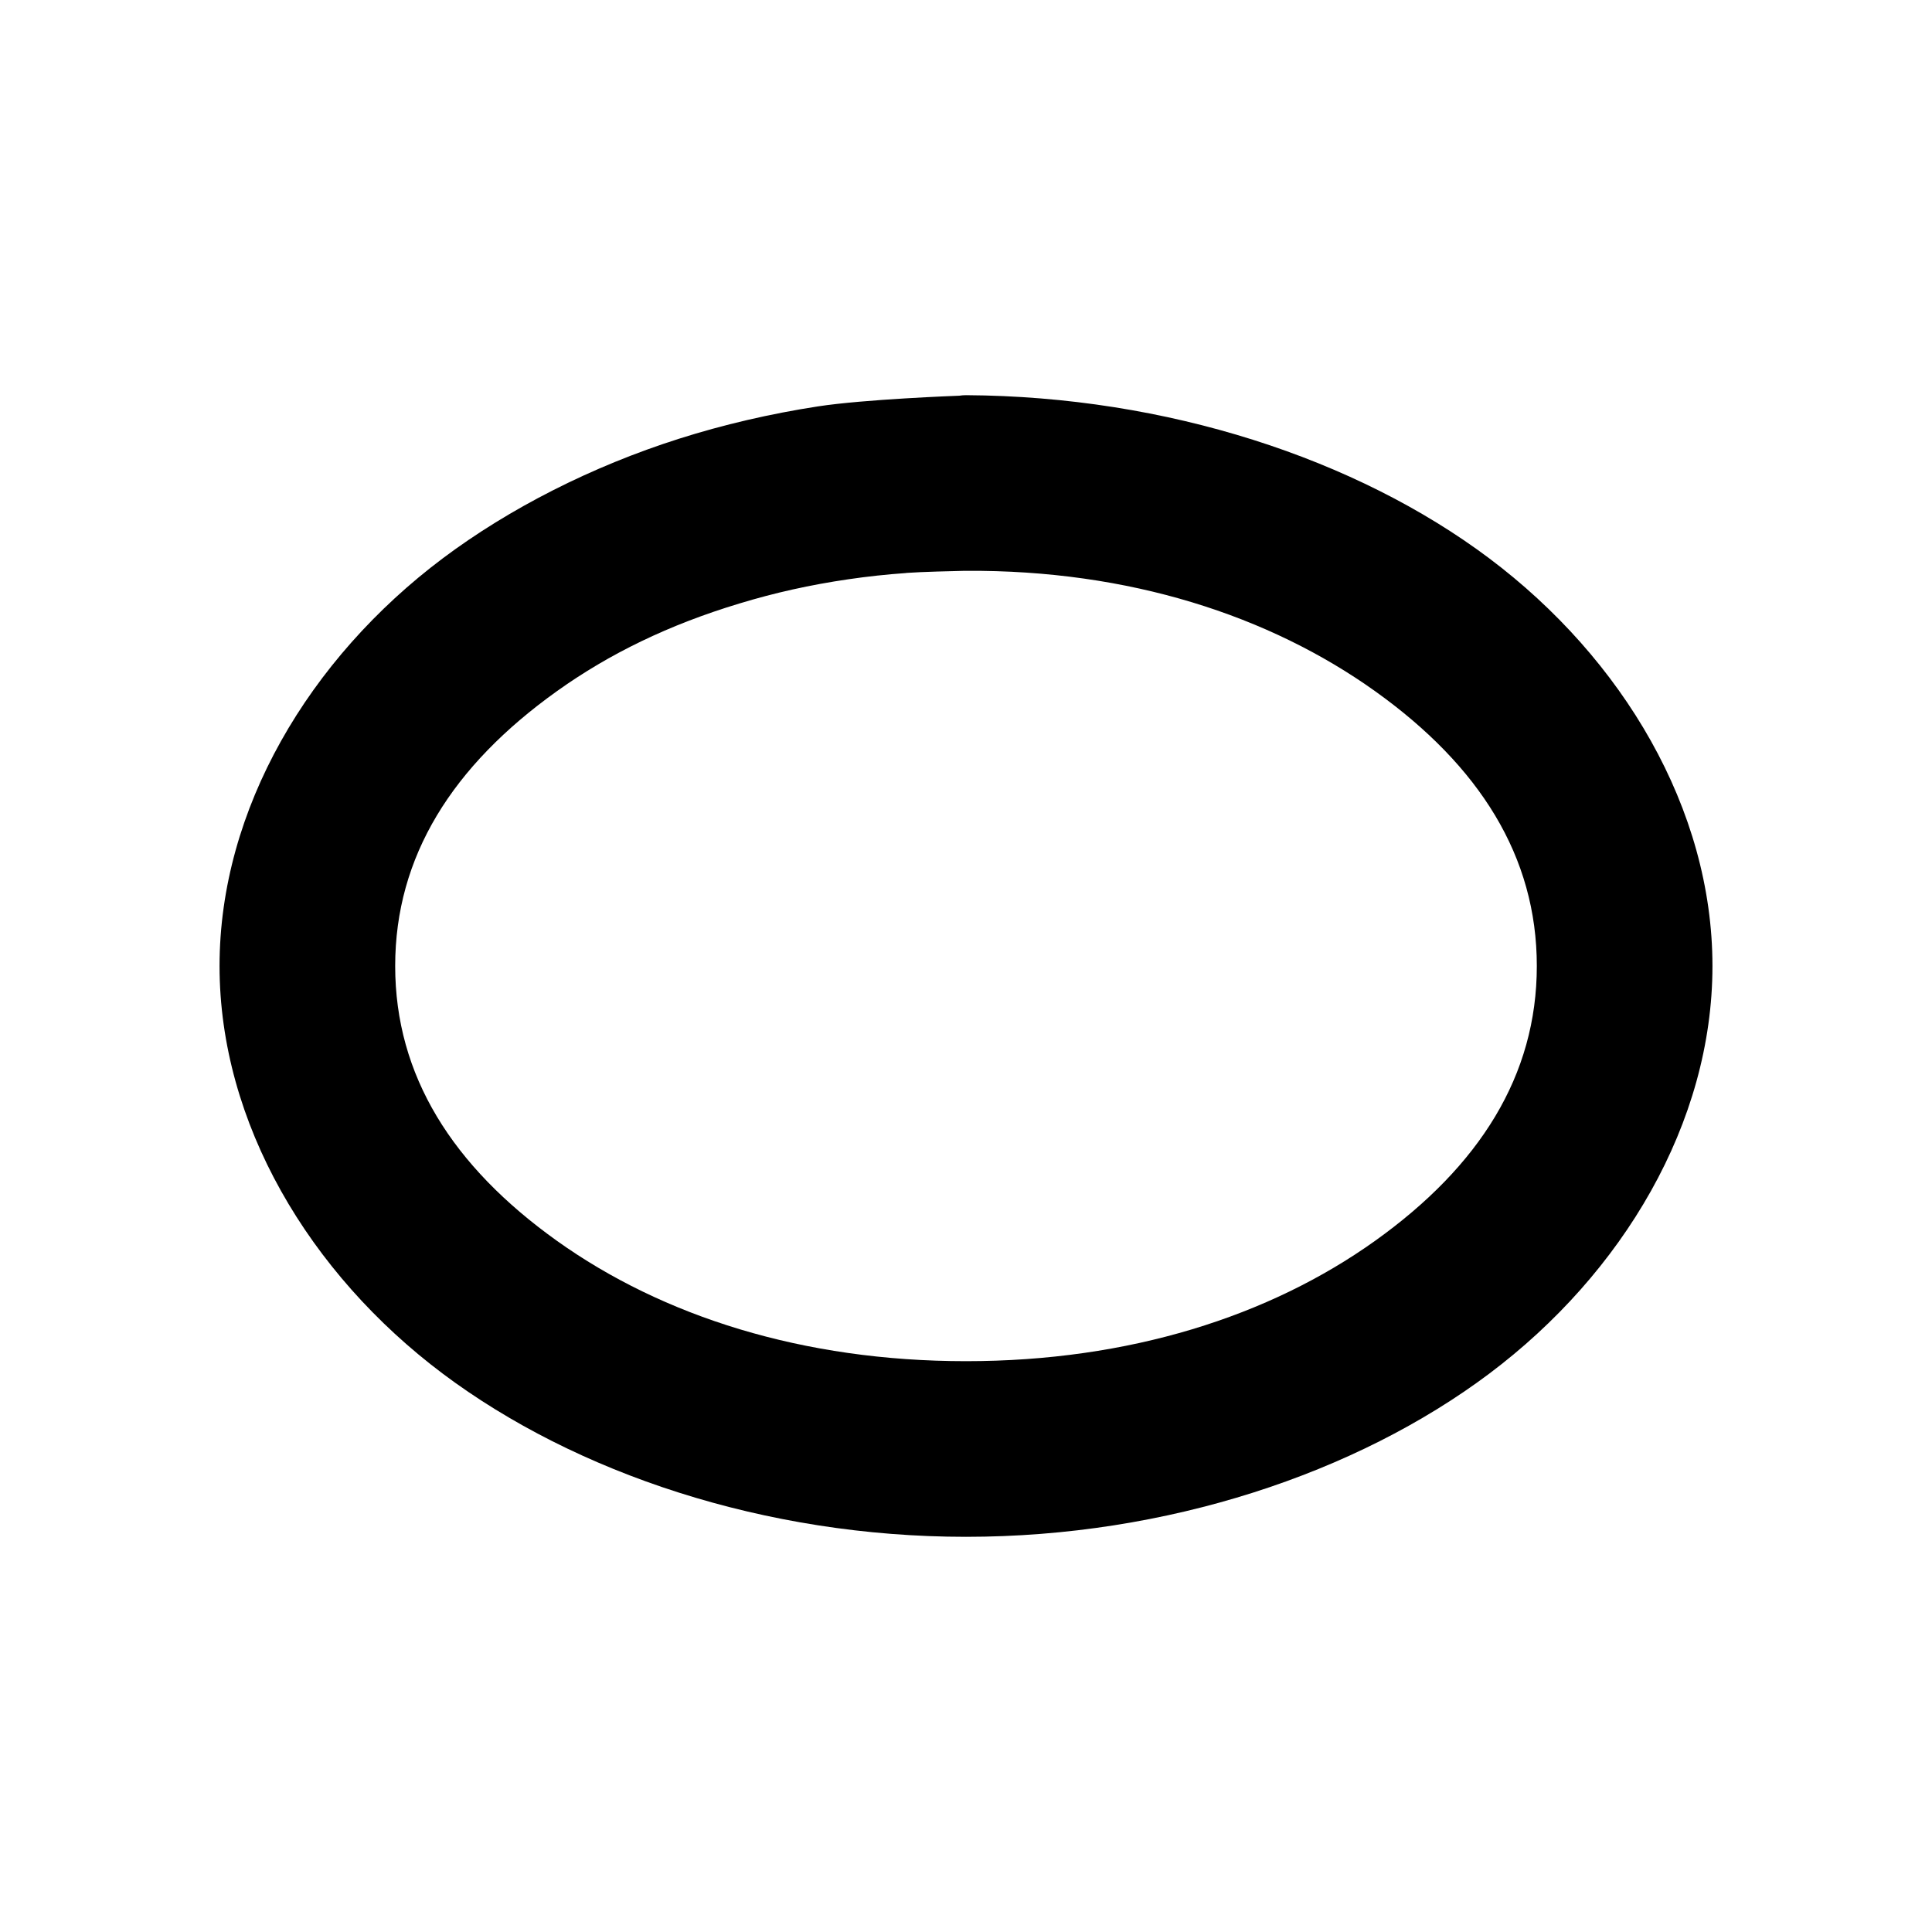 <?xml version="1.0" encoding="utf-8"?>
<svg version="1.1" viewBox="0 0 22 22" xmlns="http://www.w3.org/2000/svg">
  <defs>
  </defs>
  <path class="ColorScheme-Text" d="M 10.924 4.506 C 10.948 4.502 10.974 4.5 11 4.5 C 13.289 4.513 15.446 5.224 16.957 6.357 C 18.48 7.5 19.5 9.215 19.5 11 C 19.5 12.785 18.48 14.5 16.957 15.643 C 15.446 16.776 13.289 17.5 11 17.5 C 8.711 17.5 6.554 16.776 5.043 15.643 C 3.52 14.5 2.5 12.785 2.5 11 C 2.5 9.215 3.52 7.5 5.043 6.357 C 5.801 5.789 6.739 5.311 7.735 4.995 C 8.232 4.837 8.772 4.711 9.312 4.628 C 9.844 4.546 10.895 4.507 10.924 4.506 Z M 10.32 6.525 C 10.094 6.541 9.881 6.564 9.662 6.596 C 9.224 6.66 8.821 6.75 8.42 6.872 C 7.62 7.113 6.94 7.443 6.341 7.871 C 5.152 8.721 4.5 9.752 4.5 11 C 4.5 12.248 5.152 13.279 6.341 14.129 C 7.545 14.989 9.143 15.5 11 15.5 C 12.857 15.5 14.455 14.989 15.659 14.129 C 16.848 13.279 17.5 12.248 17.5 11 C 17.5 9.752 16.848 8.721 15.659 7.871 C 14.455 7.011 12.857 6.488 11 6.5 C 10.995 6.5 10.99 6.5 10.985 6.5 C 10.853 6.503 10.502 6.511 10.32 6.524 Z"/>
</svg>